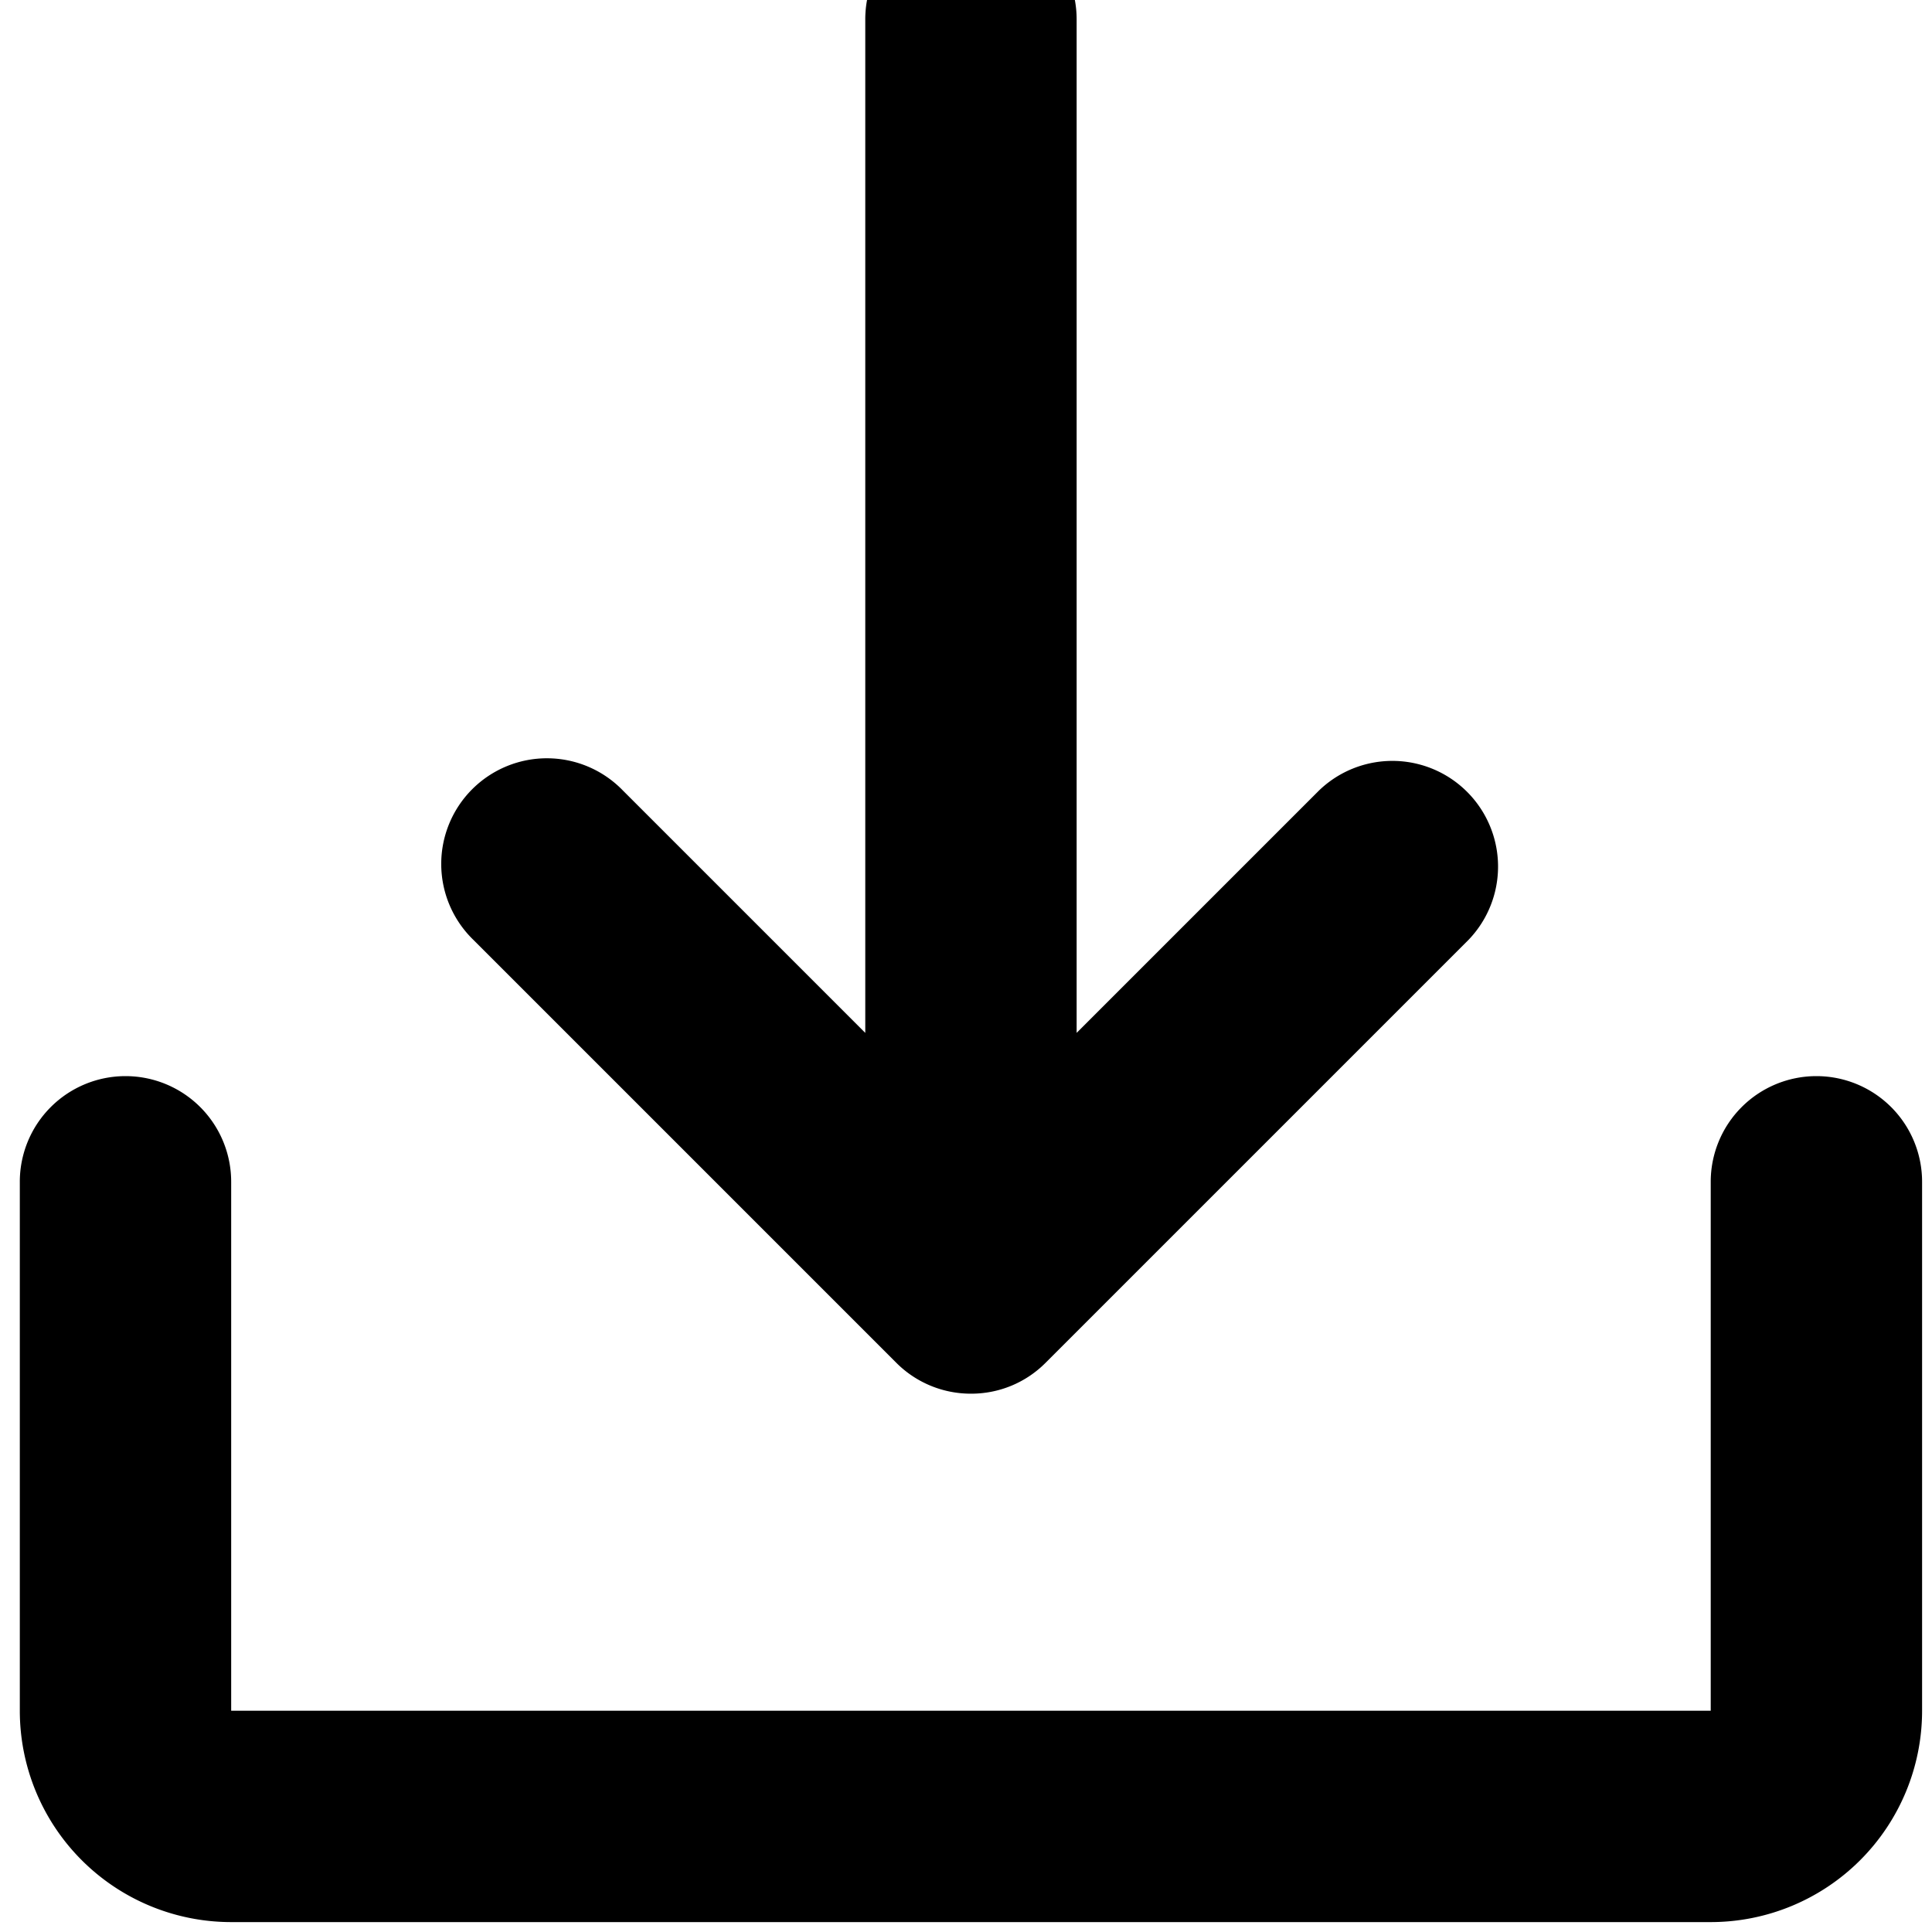 <?xml version="1.0" standalone="no"?><!DOCTYPE svg PUBLIC "-//W3C//DTD SVG 1.1//EN" "http://www.w3.org/Graphics/SVG/1.1/DTD/svg11.dtd"><svg t="1740996684110" class="icon" width="240" height="240" viewBox="120 120 780 780" version="1.1" xmlns="http://www.w3.org/2000/svg" p-id="13374" xmlns:xlink="http://www.w3.org/1999/xlink"><path d="M213.333 597.333a42.667 42.667 0 1 0-85.333 0v213.333a85.333 85.333 0 0 0 85.333 85.333h597.333a85.333 85.333 0 0 0 85.333-85.333v-213.333a42.667 42.667 0 1 0-85.333 0v213.333H213.333v-213.333z" p-id="13375"></path><path d="M482.133 670.464a42.453 42.453 0 0 0 29.739 12.203h0.256c10.88 0 21.76-4.181 30.037-12.501l170.667-170.667a42.667 42.667 0 0 0-60.331-60.331L554.667 537.003V128a42.667 42.667 0 1 0-85.333 0v409.003l-97.835-97.835a42.667 42.667 0 1 0-60.331 60.331l170.667 170.667 0.299 0.299z" p-id="13376"></path></svg>